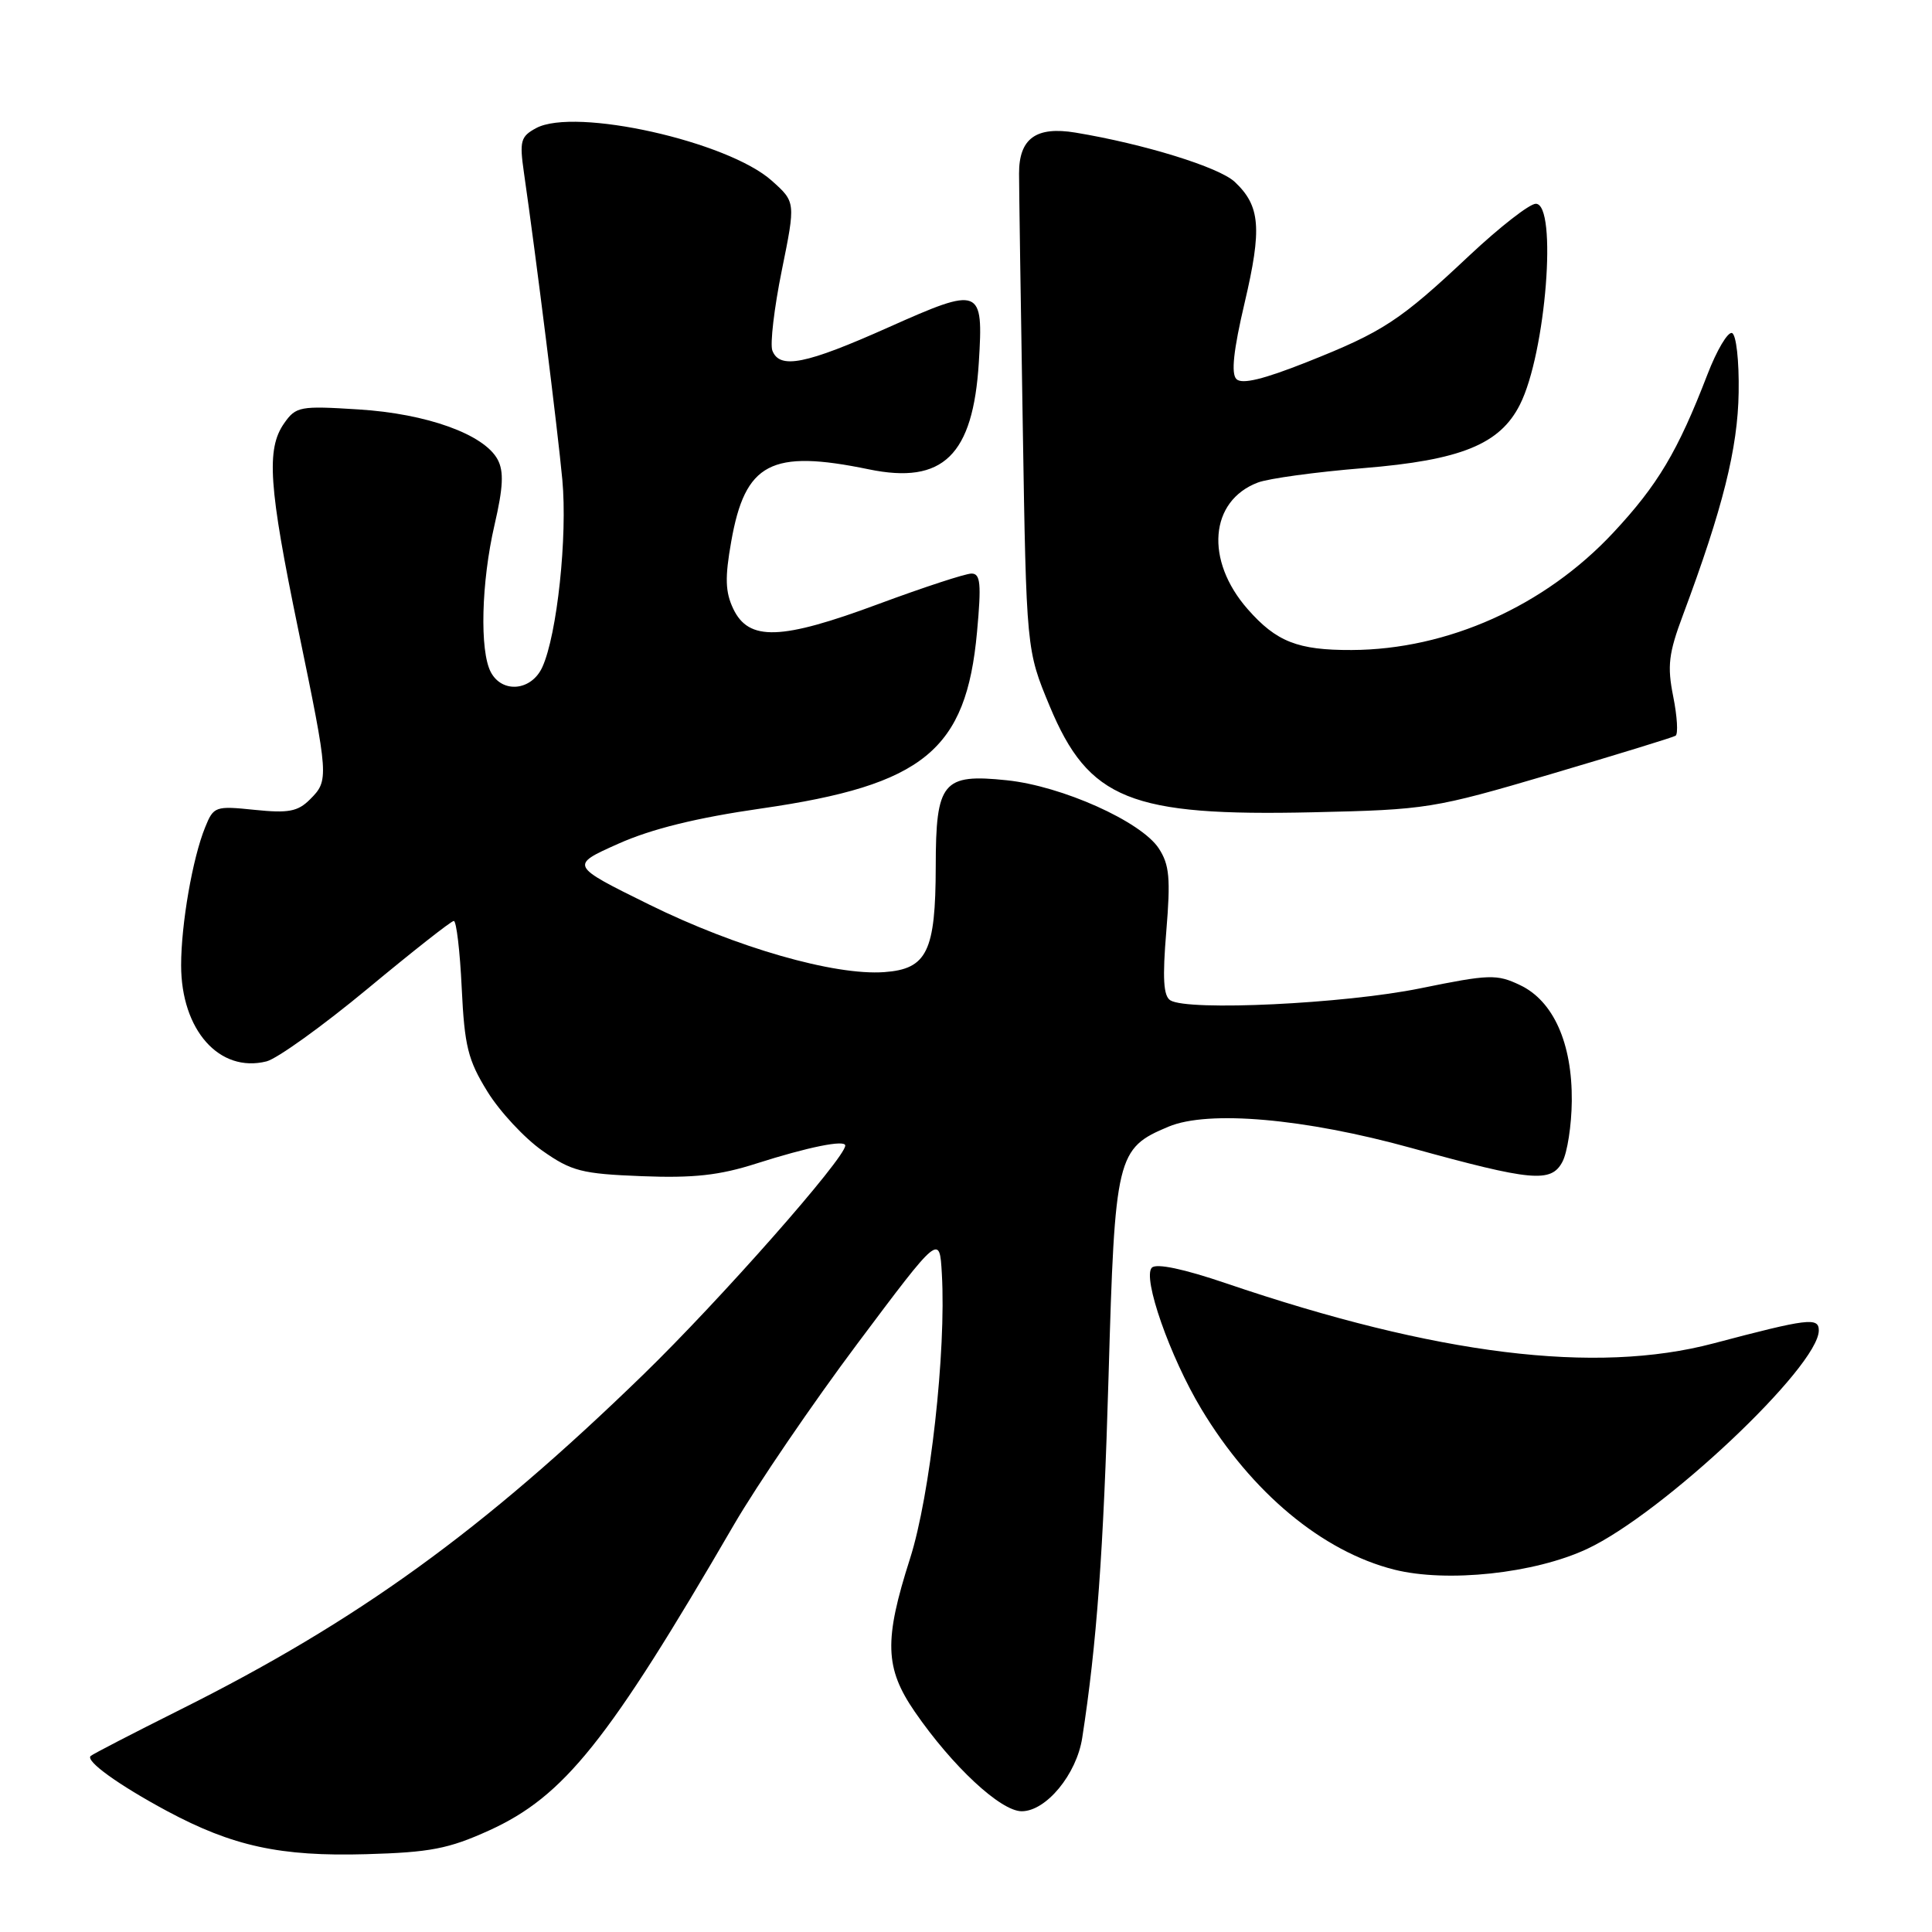 <?xml version="1.0" encoding="UTF-8" standalone="no"?>
<!DOCTYPE svg PUBLIC "-//W3C//DTD SVG 1.1//EN" "http://www.w3.org/Graphics/SVG/1.1/DTD/svg11.dtd" >
<svg xmlns="http://www.w3.org/2000/svg" xmlns:xlink="http://www.w3.org/1999/xlink" version="1.1" viewBox="0 0 256 256">
 <g >
 <path fill="currentColor"
d=" M 64.82 242.54 C 74.75 238.02 80.56 230.76 97.27 202.00 C 100.31 196.78 107.67 185.97 113.64 178.00 C 124.50 163.50 124.50 163.50 124.80 168.79 C 125.39 179.04 123.25 198.17 120.59 206.50 C 117.12 217.34 117.23 221.02 121.21 226.81 C 126.18 234.03 132.59 240.00 135.38 240.00 C 138.62 240.00 142.65 235.11 143.40 230.28 C 145.32 217.89 146.22 205.59 146.89 182.35 C 147.73 153.12 147.96 152.17 154.83 149.29 C 160.10 147.08 172.83 148.19 187.00 152.11 C 202.97 156.52 205.53 156.76 207.02 153.96 C 207.68 152.74 208.24 149.10 208.27 145.89 C 208.34 138.24 205.83 132.62 201.41 130.53 C 198.33 129.06 197.35 129.09 188.19 130.96 C 178.14 133.01 157.43 134.00 155.08 132.55 C 154.16 131.98 154.02 129.64 154.54 123.40 C 155.12 116.38 154.96 114.58 153.54 112.41 C 151.20 108.85 140.72 104.15 133.41 103.39 C 124.91 102.50 124.00 103.59 123.99 114.82 C 123.97 126.08 122.84 128.40 117.18 128.81 C 110.56 129.29 97.55 125.55 86.00 119.85 C 75.50 114.67 75.50 114.67 81.93 111.80 C 86.34 109.83 92.30 108.36 100.93 107.12 C 122.40 104.02 128.03 99.41 129.46 83.75 C 130.05 77.33 129.92 76.00 128.73 76.00 C 127.93 76.00 122.38 77.82 116.39 80.04 C 103.47 84.84 99.22 84.98 97.16 80.67 C 96.10 78.44 96.04 76.55 96.89 71.76 C 98.73 61.31 102.15 59.51 115.13 62.19 C 124.96 64.22 128.94 60.34 129.70 48.01 C 130.32 38.06 129.95 37.92 117.78 43.35 C 106.75 48.28 103.31 48.97 102.34 46.45 C 102.02 45.60 102.58 40.82 103.59 35.84 C 105.43 26.77 105.43 26.77 102.26 23.94 C 96.43 18.73 76.21 14.21 71.05 16.97 C 68.99 18.08 68.82 18.67 69.42 22.85 C 71.03 34.00 73.91 57.08 74.51 63.55 C 75.21 71.07 73.82 84.11 71.86 88.40 C 70.43 91.54 66.56 91.92 65.04 89.07 C 63.54 86.26 63.77 77.14 65.53 69.54 C 66.68 64.57 66.78 62.46 65.94 60.89 C 64.15 57.55 56.56 54.81 47.48 54.25 C 39.74 53.76 39.21 53.86 37.65 56.09 C 35.26 59.50 35.60 64.45 39.51 83.38 C 43.58 103.07 43.60 103.40 41.07 105.93 C 39.46 107.54 38.21 107.77 33.74 107.31 C 28.52 106.77 28.30 106.85 27.18 109.63 C 25.52 113.69 24.00 122.45 24.00 127.90 C 24.00 136.49 29.07 142.20 35.31 140.64 C 36.73 140.28 42.75 135.95 48.70 131.02 C 54.64 126.09 59.78 122.04 60.13 122.03 C 60.47 122.01 60.95 126.01 61.18 130.92 C 61.55 138.64 62.01 140.47 64.58 144.63 C 66.21 147.28 69.49 150.80 71.86 152.47 C 75.73 155.19 77.07 155.54 85.04 155.85 C 91.89 156.12 95.33 155.74 100.20 154.18 C 107.09 151.98 112.00 150.99 112.00 151.79 C 112.00 153.45 95.37 172.31 85.20 182.18 C 63.97 202.80 47.40 214.79 23.88 226.54 C 17.62 229.67 12.28 232.43 12.01 232.68 C 11.31 233.35 15.70 236.51 22.11 239.96 C 30.84 244.64 37.14 246.01 48.50 245.69 C 57.01 245.45 59.44 244.98 64.82 242.54 Z  M 210.30 205.24 C 220.36 200.53 241.00 181.07 241.00 176.29 C 241.00 174.52 239.59 174.69 227.03 178.01 C 211.41 182.14 190.41 179.55 162.42 170.03 C 156.86 168.14 153.23 167.37 152.63 167.97 C 151.34 169.26 155.02 179.78 159.19 186.71 C 165.85 197.78 175.21 205.57 184.73 207.98 C 191.74 209.74 203.33 208.50 210.30 205.24 Z  M 205.44 102.59 C 214.20 100.00 221.67 97.71 222.02 97.49 C 222.38 97.27 222.24 94.93 221.71 92.29 C 220.90 88.24 221.10 86.57 223.00 81.50 C 228.28 67.36 230.27 59.41 230.38 52.00 C 230.45 47.80 230.06 44.34 229.50 44.13 C 228.95 43.93 227.48 46.40 226.24 49.63 C 222.31 59.83 219.66 64.27 213.75 70.60 C 204.68 80.31 191.81 86.08 179.10 86.13 C 171.97 86.16 169.12 85.04 165.32 80.71 C 159.64 74.24 160.27 66.37 166.67 63.94 C 168.08 63.40 174.37 62.54 180.64 62.03 C 193.56 60.98 198.75 58.88 201.40 53.61 C 204.84 46.81 206.40 27.00 203.50 27.00 C 202.68 27.00 198.74 30.07 194.75 33.81 C 185.51 42.50 183.31 43.95 173.19 47.97 C 167.42 50.26 164.56 50.96 163.83 50.23 C 163.11 49.51 163.44 46.41 164.92 40.12 C 167.24 30.24 167.00 27.29 163.61 24.10 C 161.53 22.15 151.61 19.08 142.50 17.57 C 137.28 16.71 135.02 18.35 135.03 23.00 C 135.03 24.93 135.25 39.92 135.52 56.32 C 136.00 86.14 136.00 86.14 139.09 93.57 C 144.25 105.96 149.78 108.18 174.00 107.63 C 189.06 107.29 189.95 107.15 205.44 102.59 Z "/>
</g>
</svg>